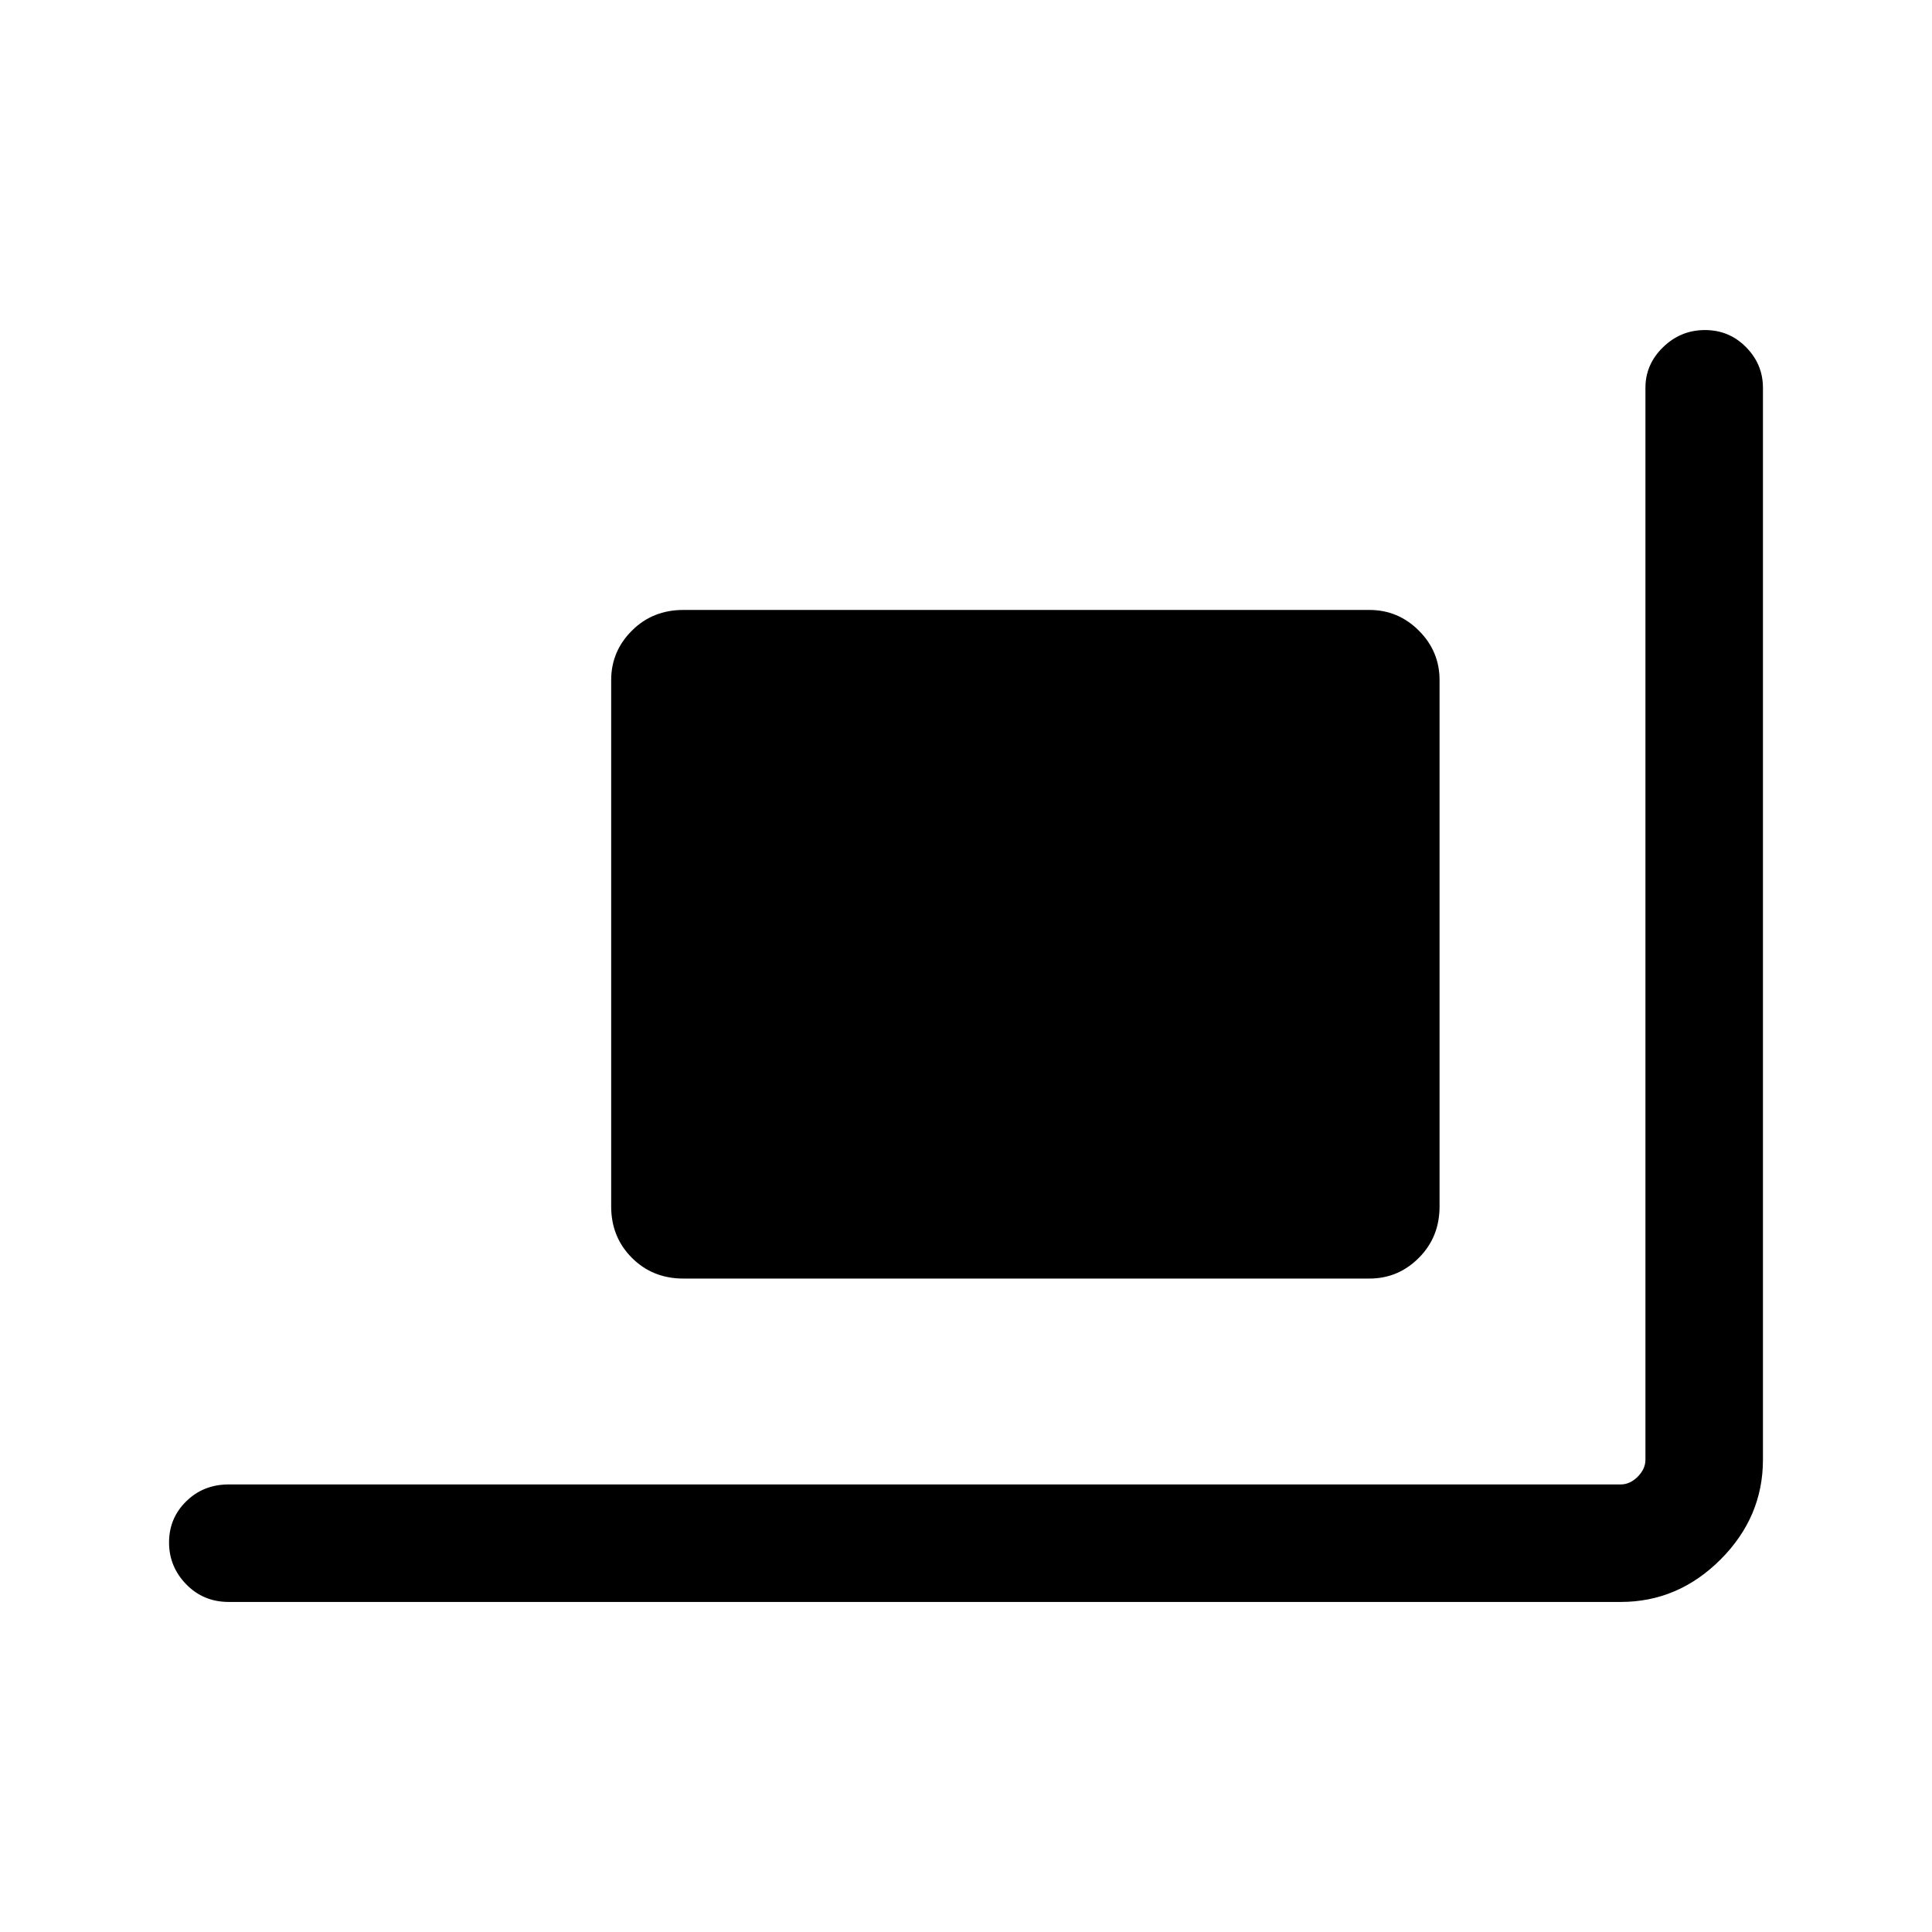 <svg xmlns="http://www.w3.org/2000/svg" height="48" viewBox="0 -960 960 960" width="48"><path d="M339.54-324.69q-15.26 0-25.55-10.3-10.3-10.29-10.3-25.55v-261.54q0-14.28 10.3-24.56 10.29-10.28 25.55-10.28h340.92q14.29 0 24.57 10.28 10.28 10.28 10.28 24.56v261.54q0 15.26-10.28 25.55-10.28 10.3-24.57 10.3H339.54ZM113.69-164q-12.64 0-21.16-8.77-8.53-8.76-8.53-20.8 0-12.05 8.53-20.43 8.52-8.39 21.16-8.39h691.62q4.61 0 8.46-3.84 3.84-3.85 3.84-8.46v-532.62q0-11.67 8.77-20.18 8.76-8.51 20.81-8.51 12.04 0 20.42 8.51 8.39 8.51 8.39 20.18v532.62q0 28.53-21.08 49.61T805.31-164H113.69Z"/></svg>